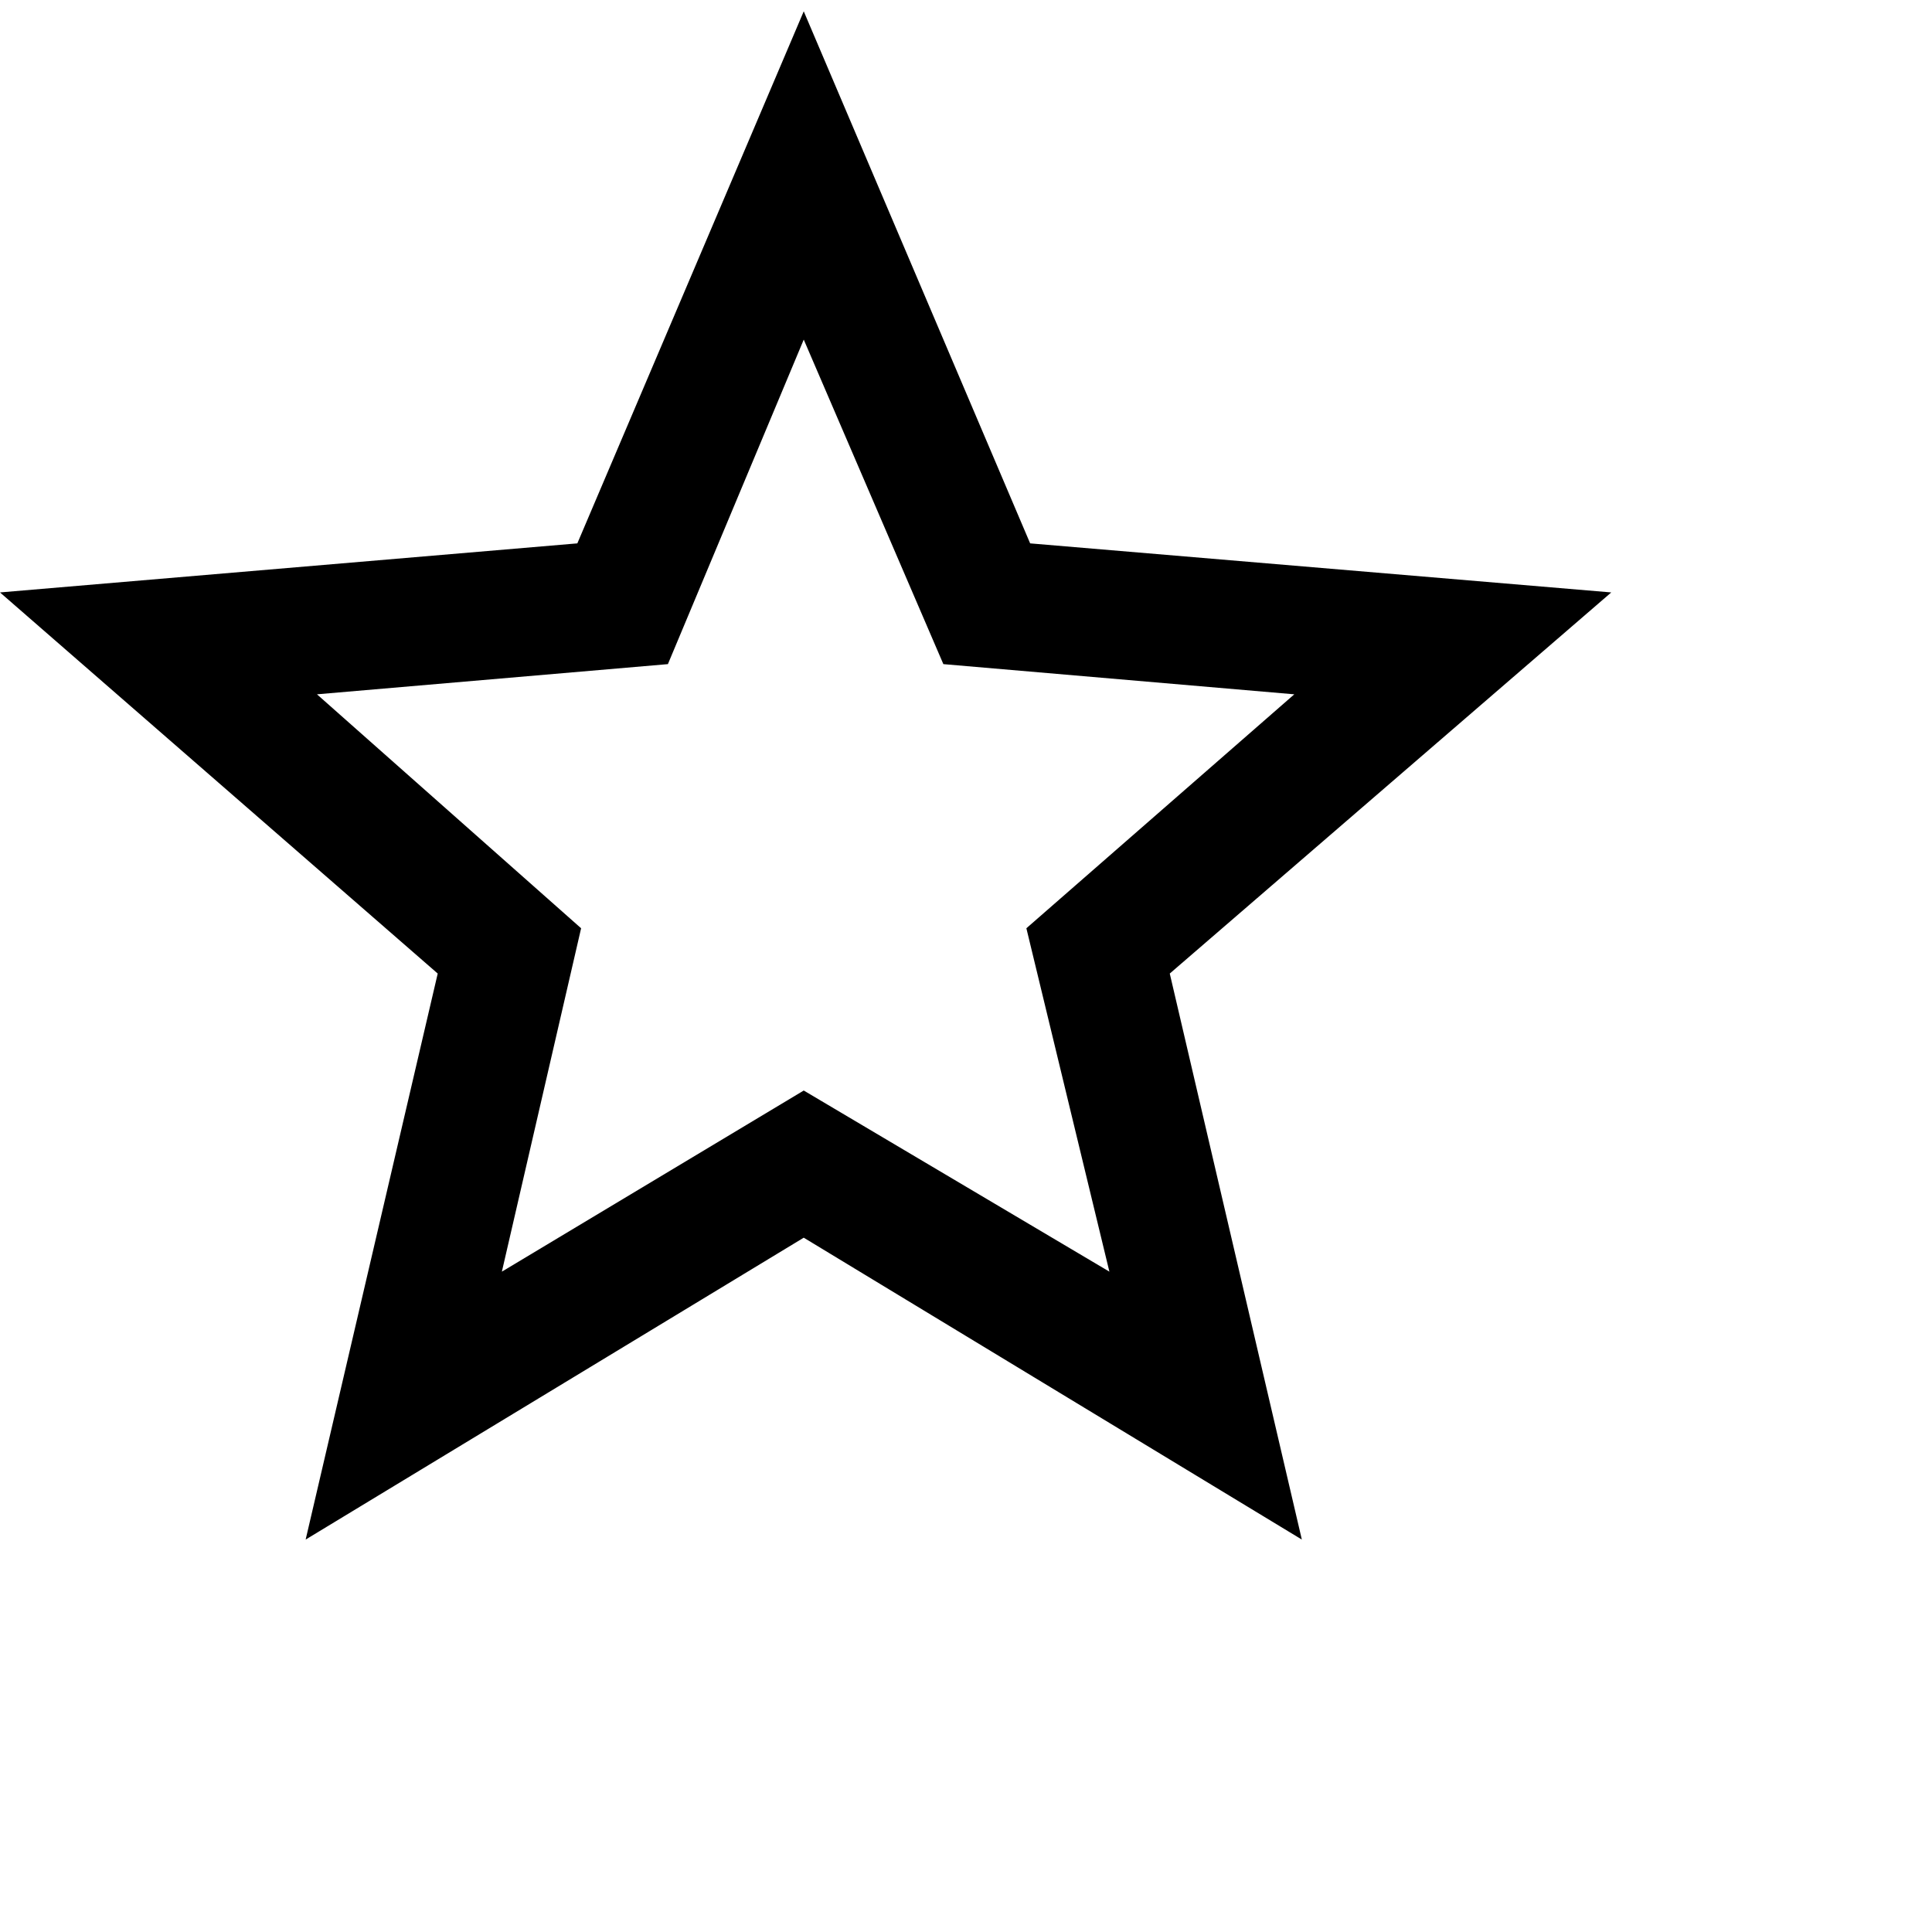 <svg xmlns="http://www.w3.org/2000/svg" version="1.1" viewBox="0 0 512 512" fill="currentColor"><path fill="currentColor" d="M427 157L310 258l35 150l-132-80l-132 80l35-150L0 157l153-13L213 3l60 141zM213 289l81 48l-22-91l71-62l-93-8l-37-86l-36 86l-93 8l70 62l-21 91z"/></svg>